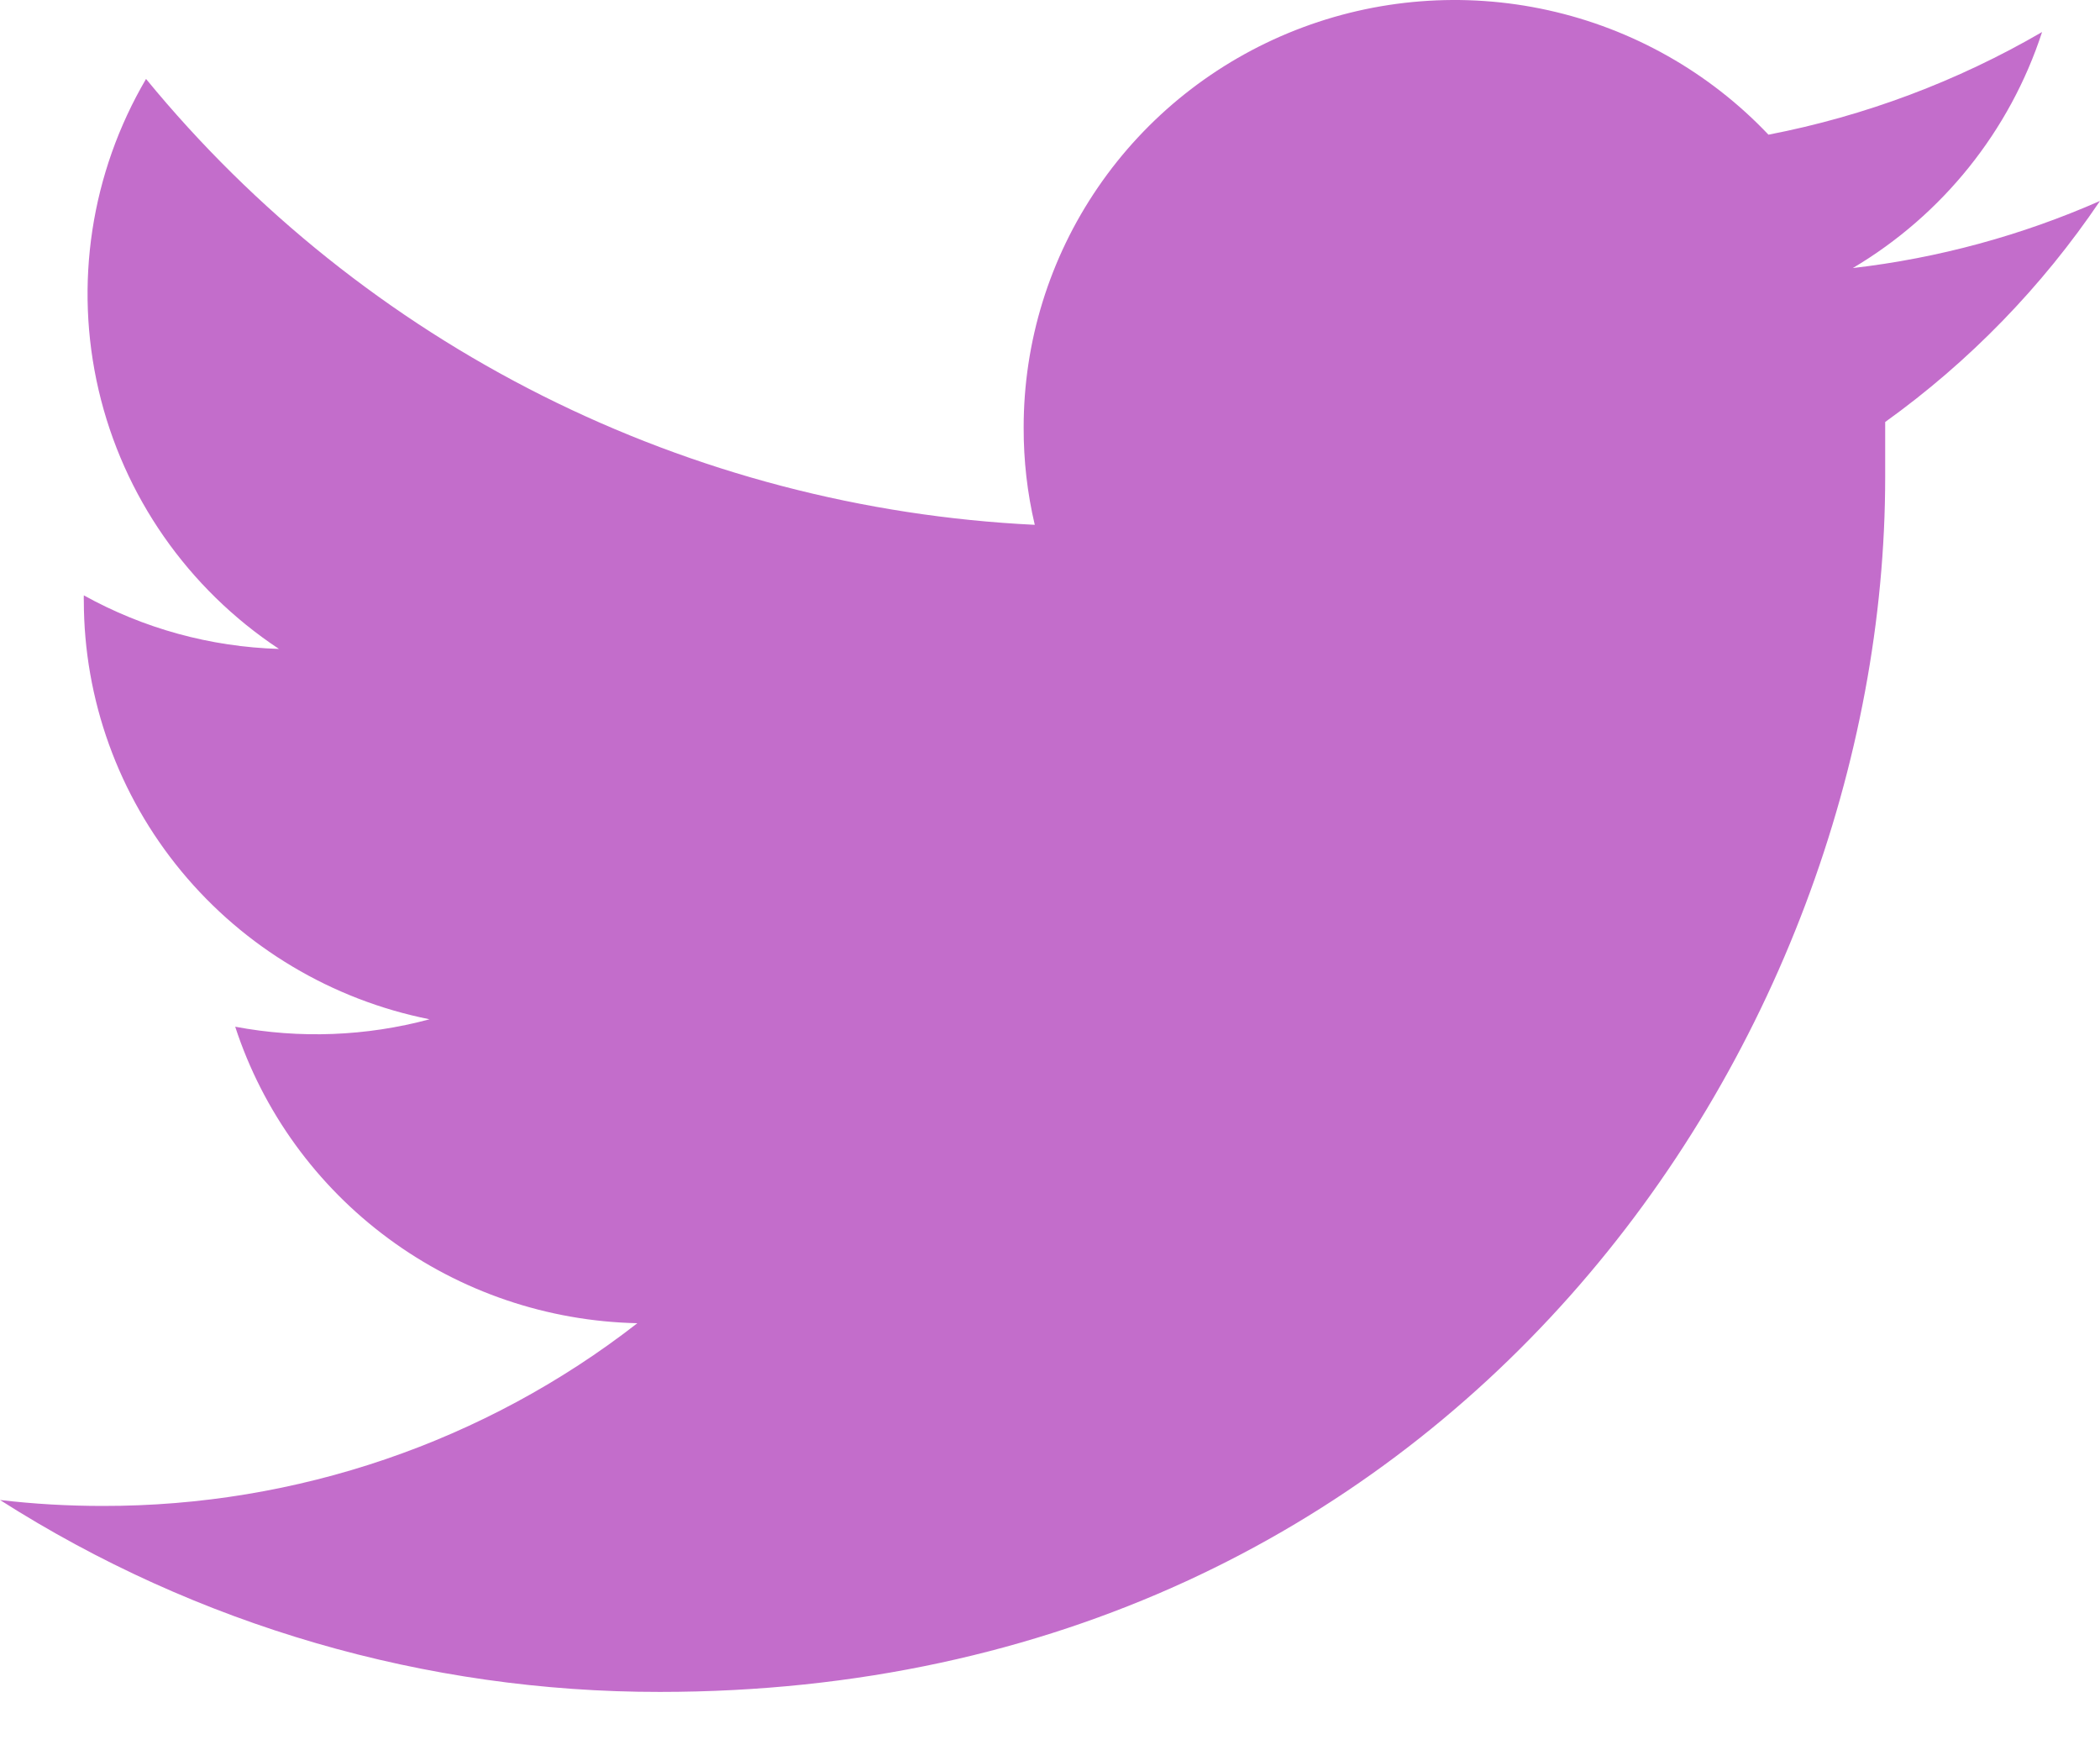 <svg width="24" height="20" viewBox="0 0 24 20" fill="none" xmlns="http://www.w3.org/2000/svg">
<path d="M7.542 19.333C16.603 19.333 21.545 11.898 21.545 5.453C21.545 5.241 21.545 5.031 21.545 4.822C22.508 4.131 23.339 3.275 24 2.296C23.102 2.691 22.15 2.95 21.175 3.063C22.202 2.454 22.97 1.495 23.338 0.366C22.37 0.929 21.313 1.326 20.211 1.539C19.535 0.826 18.658 0.33 17.694 0.117C16.731 -0.096 15.725 -0.017 14.807 0.344C13.889 0.705 13.102 1.331 12.548 2.141C11.993 2.951 11.698 3.908 11.699 4.887C11.698 5.261 11.74 5.633 11.826 5.997C9.867 5.902 7.95 5.4 6.2 4.522C4.45 3.644 2.907 2.411 1.669 0.902C1.039 1.976 0.845 3.247 1.127 4.457C1.409 5.667 2.146 6.725 3.188 7.415C2.406 7.392 1.641 7.182 0.958 6.803C0.957 6.824 0.957 6.845 0.958 6.866C0.959 7.992 1.352 9.084 2.073 9.956C2.793 10.827 3.795 11.425 4.909 11.647C4.185 11.842 3.425 11.871 2.688 11.732C3.004 12.7 3.617 13.546 4.44 14.153C5.264 14.761 6.258 15.098 7.284 15.12C5.541 16.477 3.388 17.212 1.172 17.208C0.781 17.208 0.389 17.186 0 17.14C2.249 18.574 4.868 19.336 7.542 19.333Z" fill="#C36DCB"/>
</svg>
